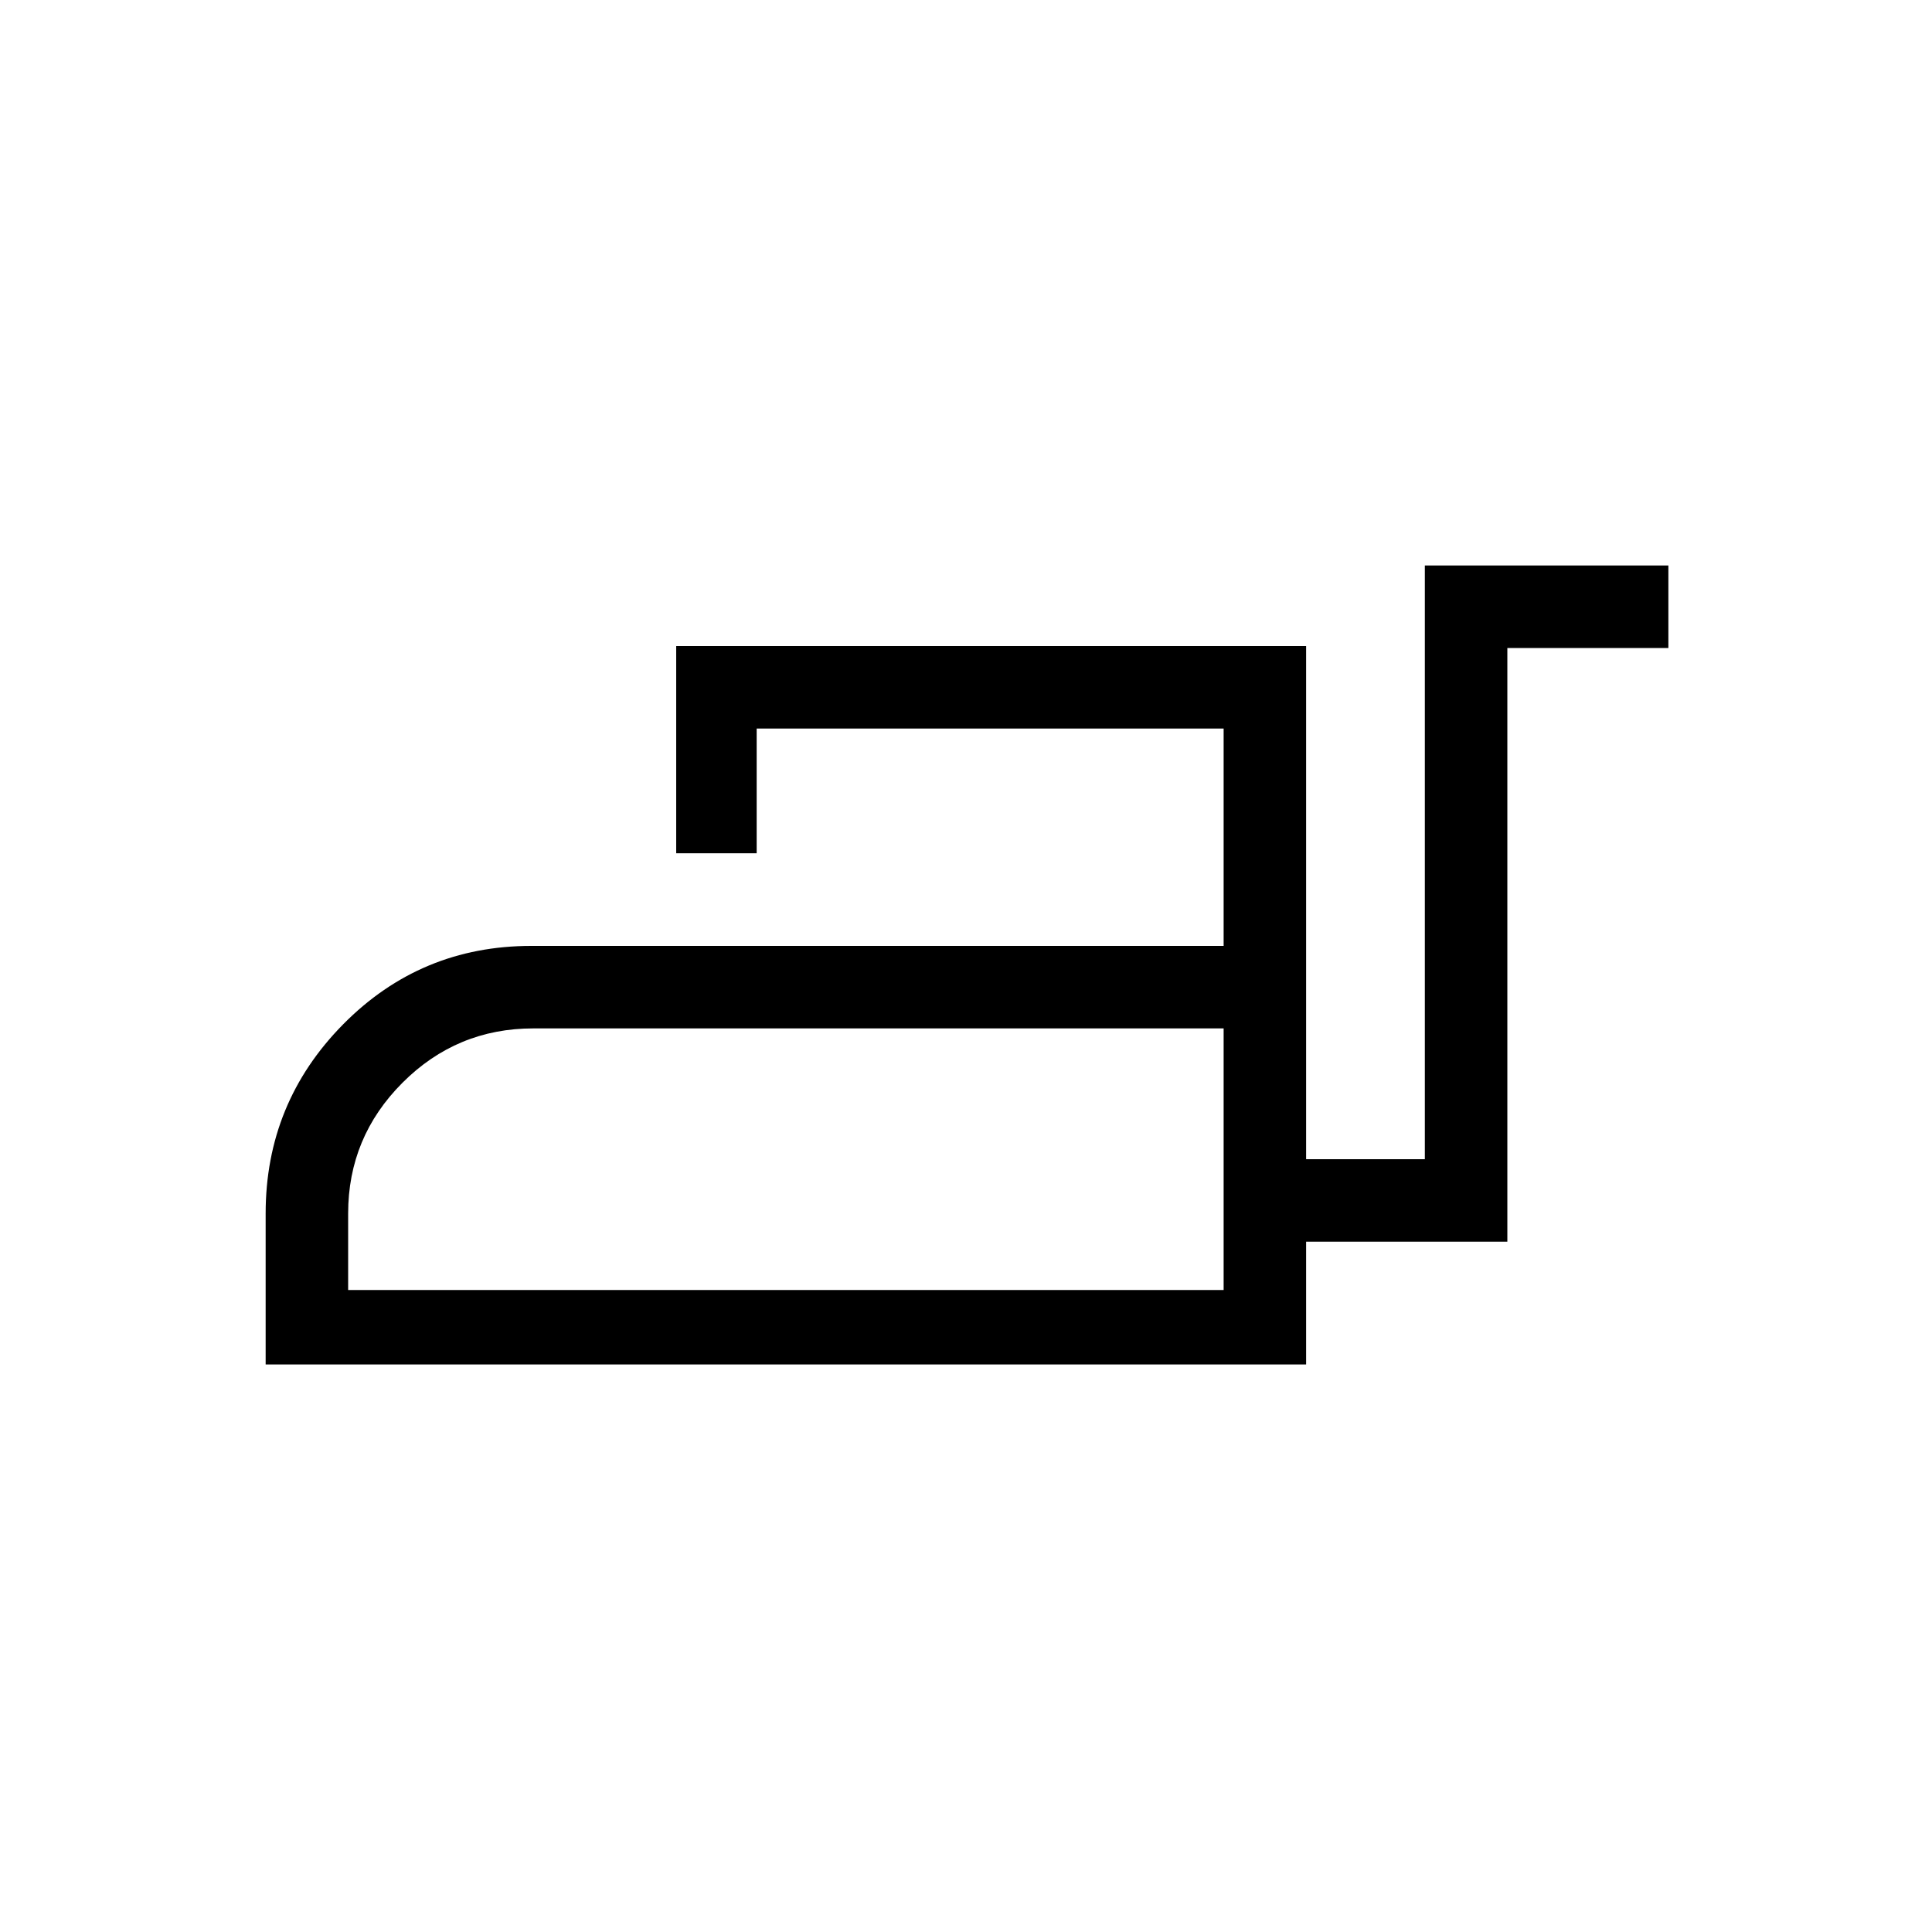 <svg xmlns="http://www.w3.org/2000/svg" height="20" width="20"><path d="M2.75 14.125V12.562Q2.75 11.417 3.552 10.604Q4.354 9.792 5.5 9.792H12.667V7.542H7.833V8.833H7V6.688H13.521V12H14.75V5.854H17.271V6.708H15.604V12.854H13.521V14.125ZM3.604 13.354H12.667V10.646H5.521Q4.729 10.646 4.167 11.208Q3.604 11.771 3.604 12.562ZM12.667 13.354V12.562Q12.667 11.771 12.667 11.208Q12.667 10.646 12.667 10.646V13.354Z"/></svg>